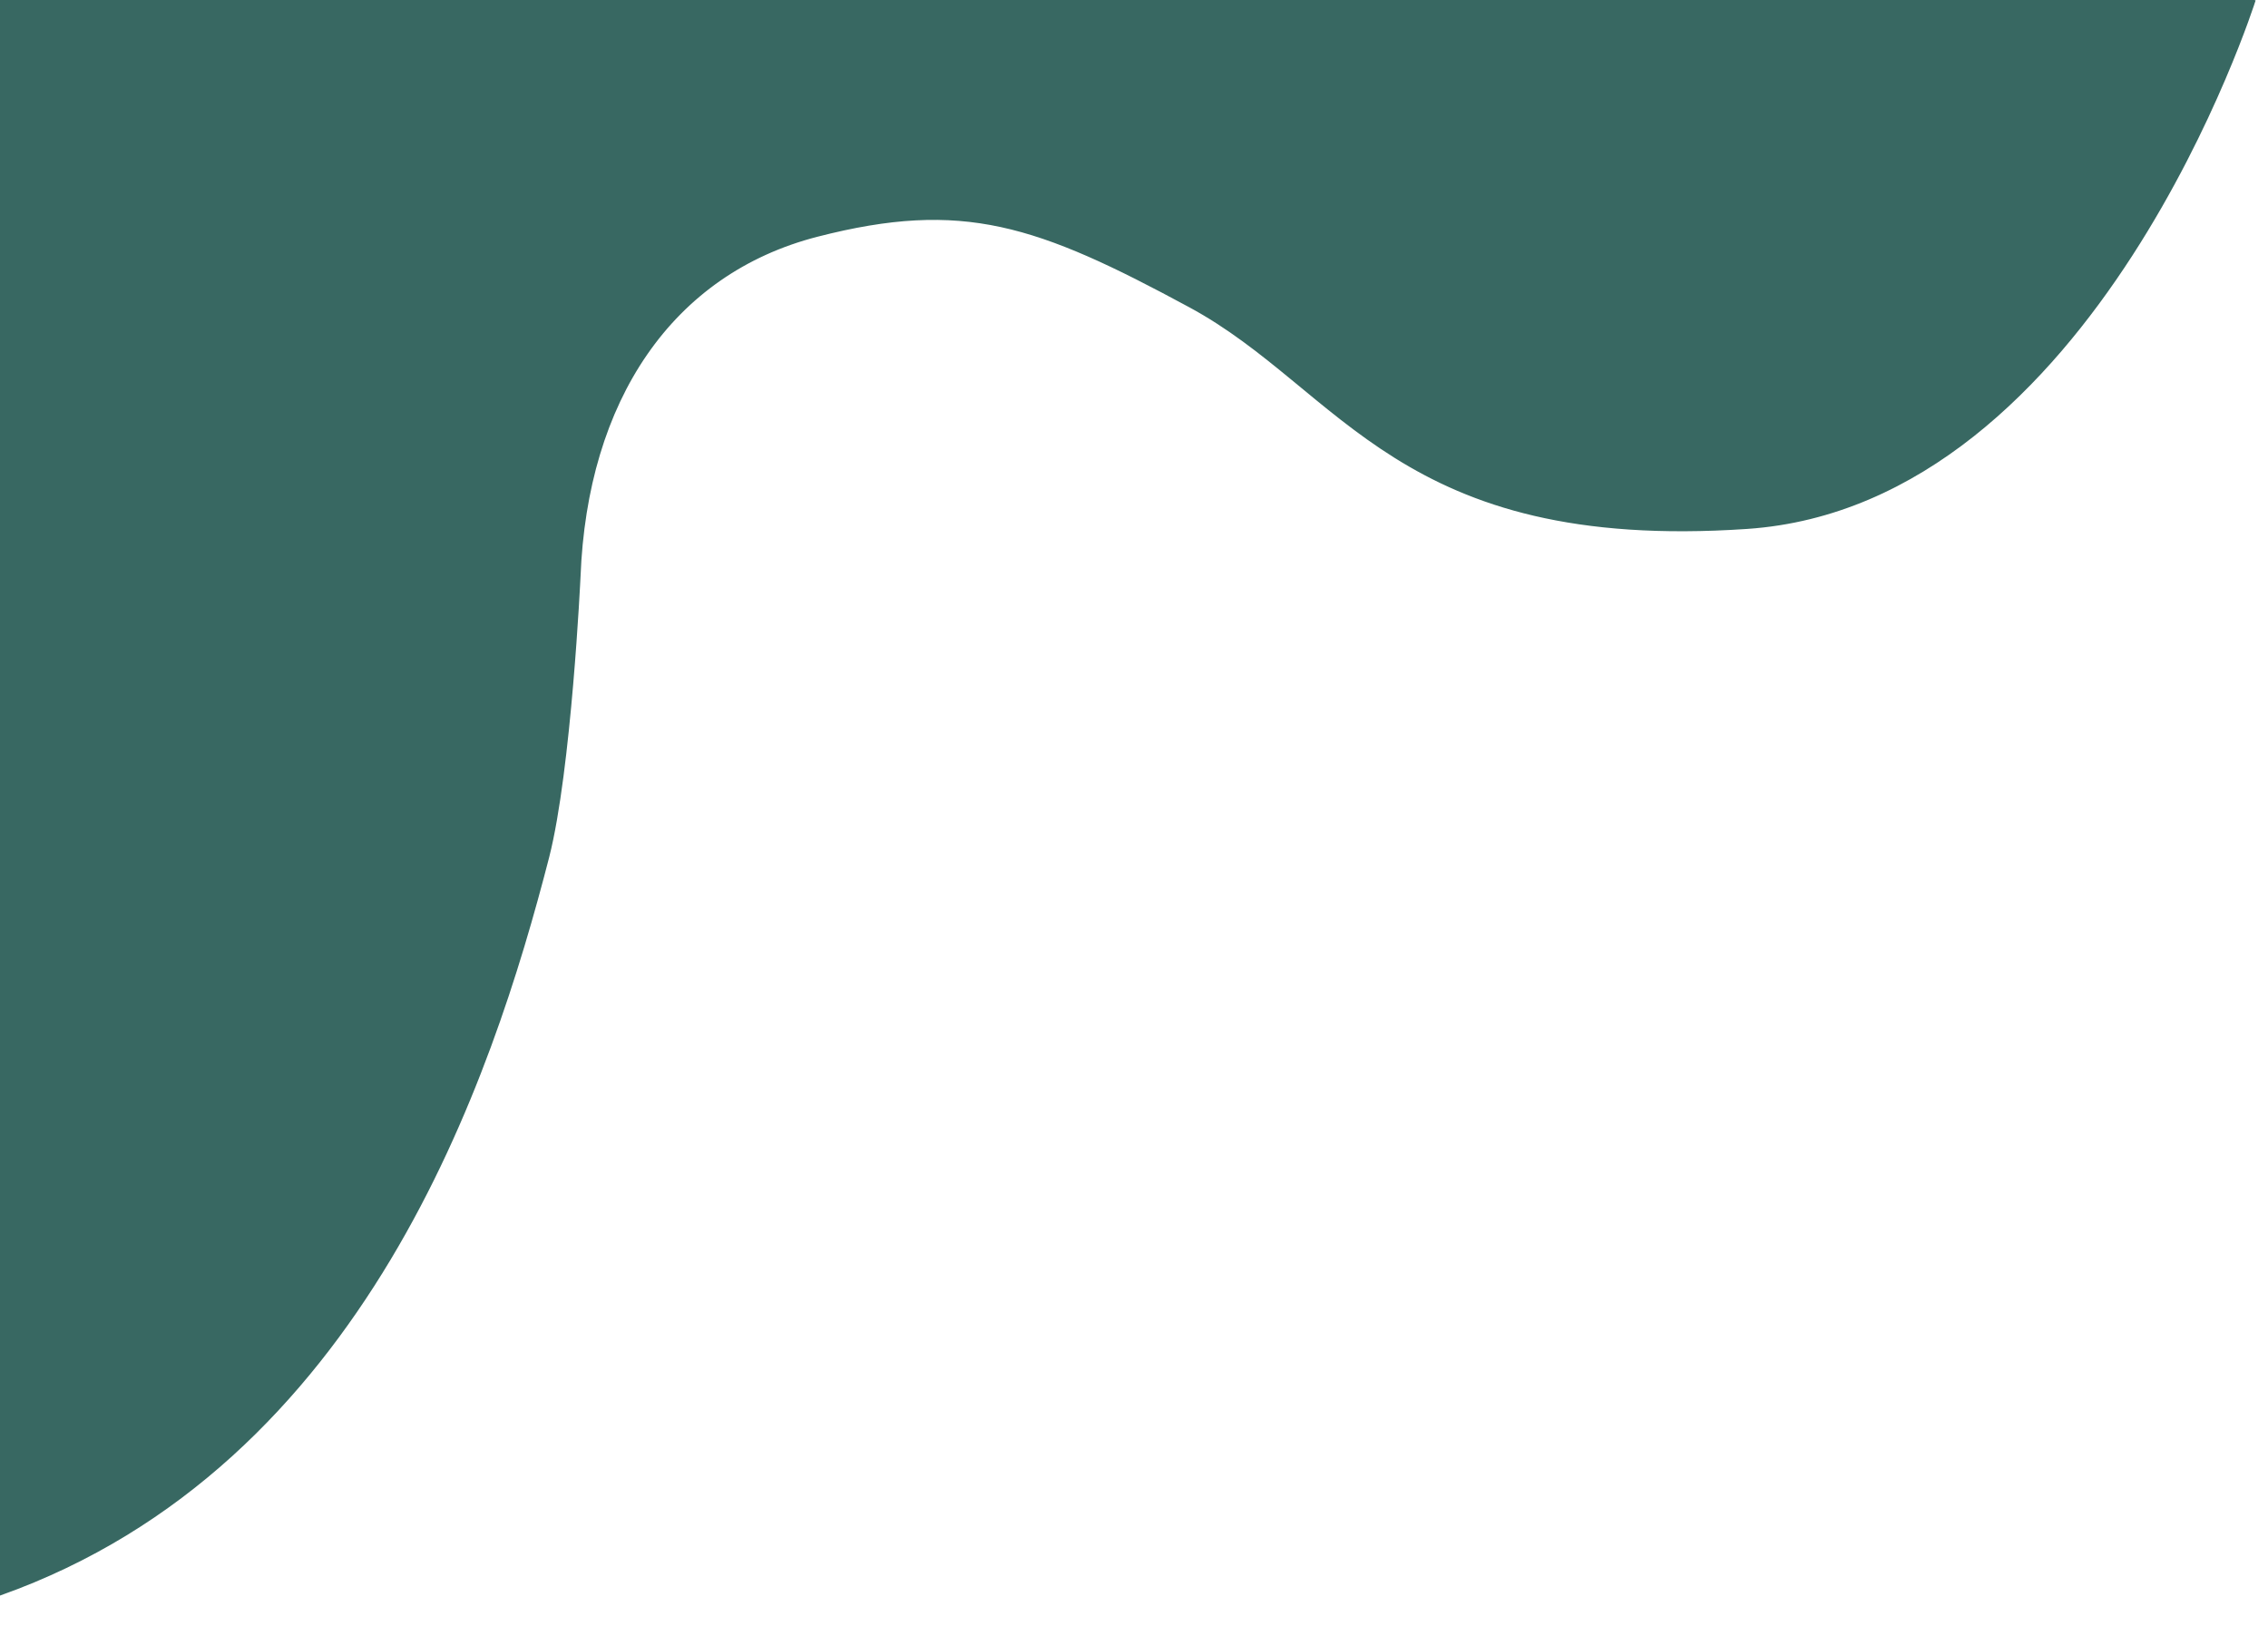 <?xml version="1.0" encoding="UTF-8"?>
<svg xmlns="http://www.w3.org/2000/svg" version="1.1" viewBox="0 0 847 611">
  <defs>
    <style>
      .cls-1 {
        fill: #386862;
        stroke: #386862;
        stroke-miterlimit: 10;
      }
    </style>
  </defs>
  <!-- Generator: Adobe Illustrator 28.7.1, SVG Export Plug-In . SVG Version: 1.2.0 Build 142)  -->
  <g>
    <g id="Layer_1">
      <g id="Layer_3">
        <path class="cls-1" d="M841.9,0s-59.5,188.2-189.5,197-151-51.9-208-82.7-84.7-40.4-139.2-26.4-86.4,61.5-88.9,127.5c0,0-3.4,72.1-11.7,104.6C183.5,401.9,136,546.8.1,595.2V0h841.9-.1Z"/>
      </g>
    </g>
  </g>
</svg>